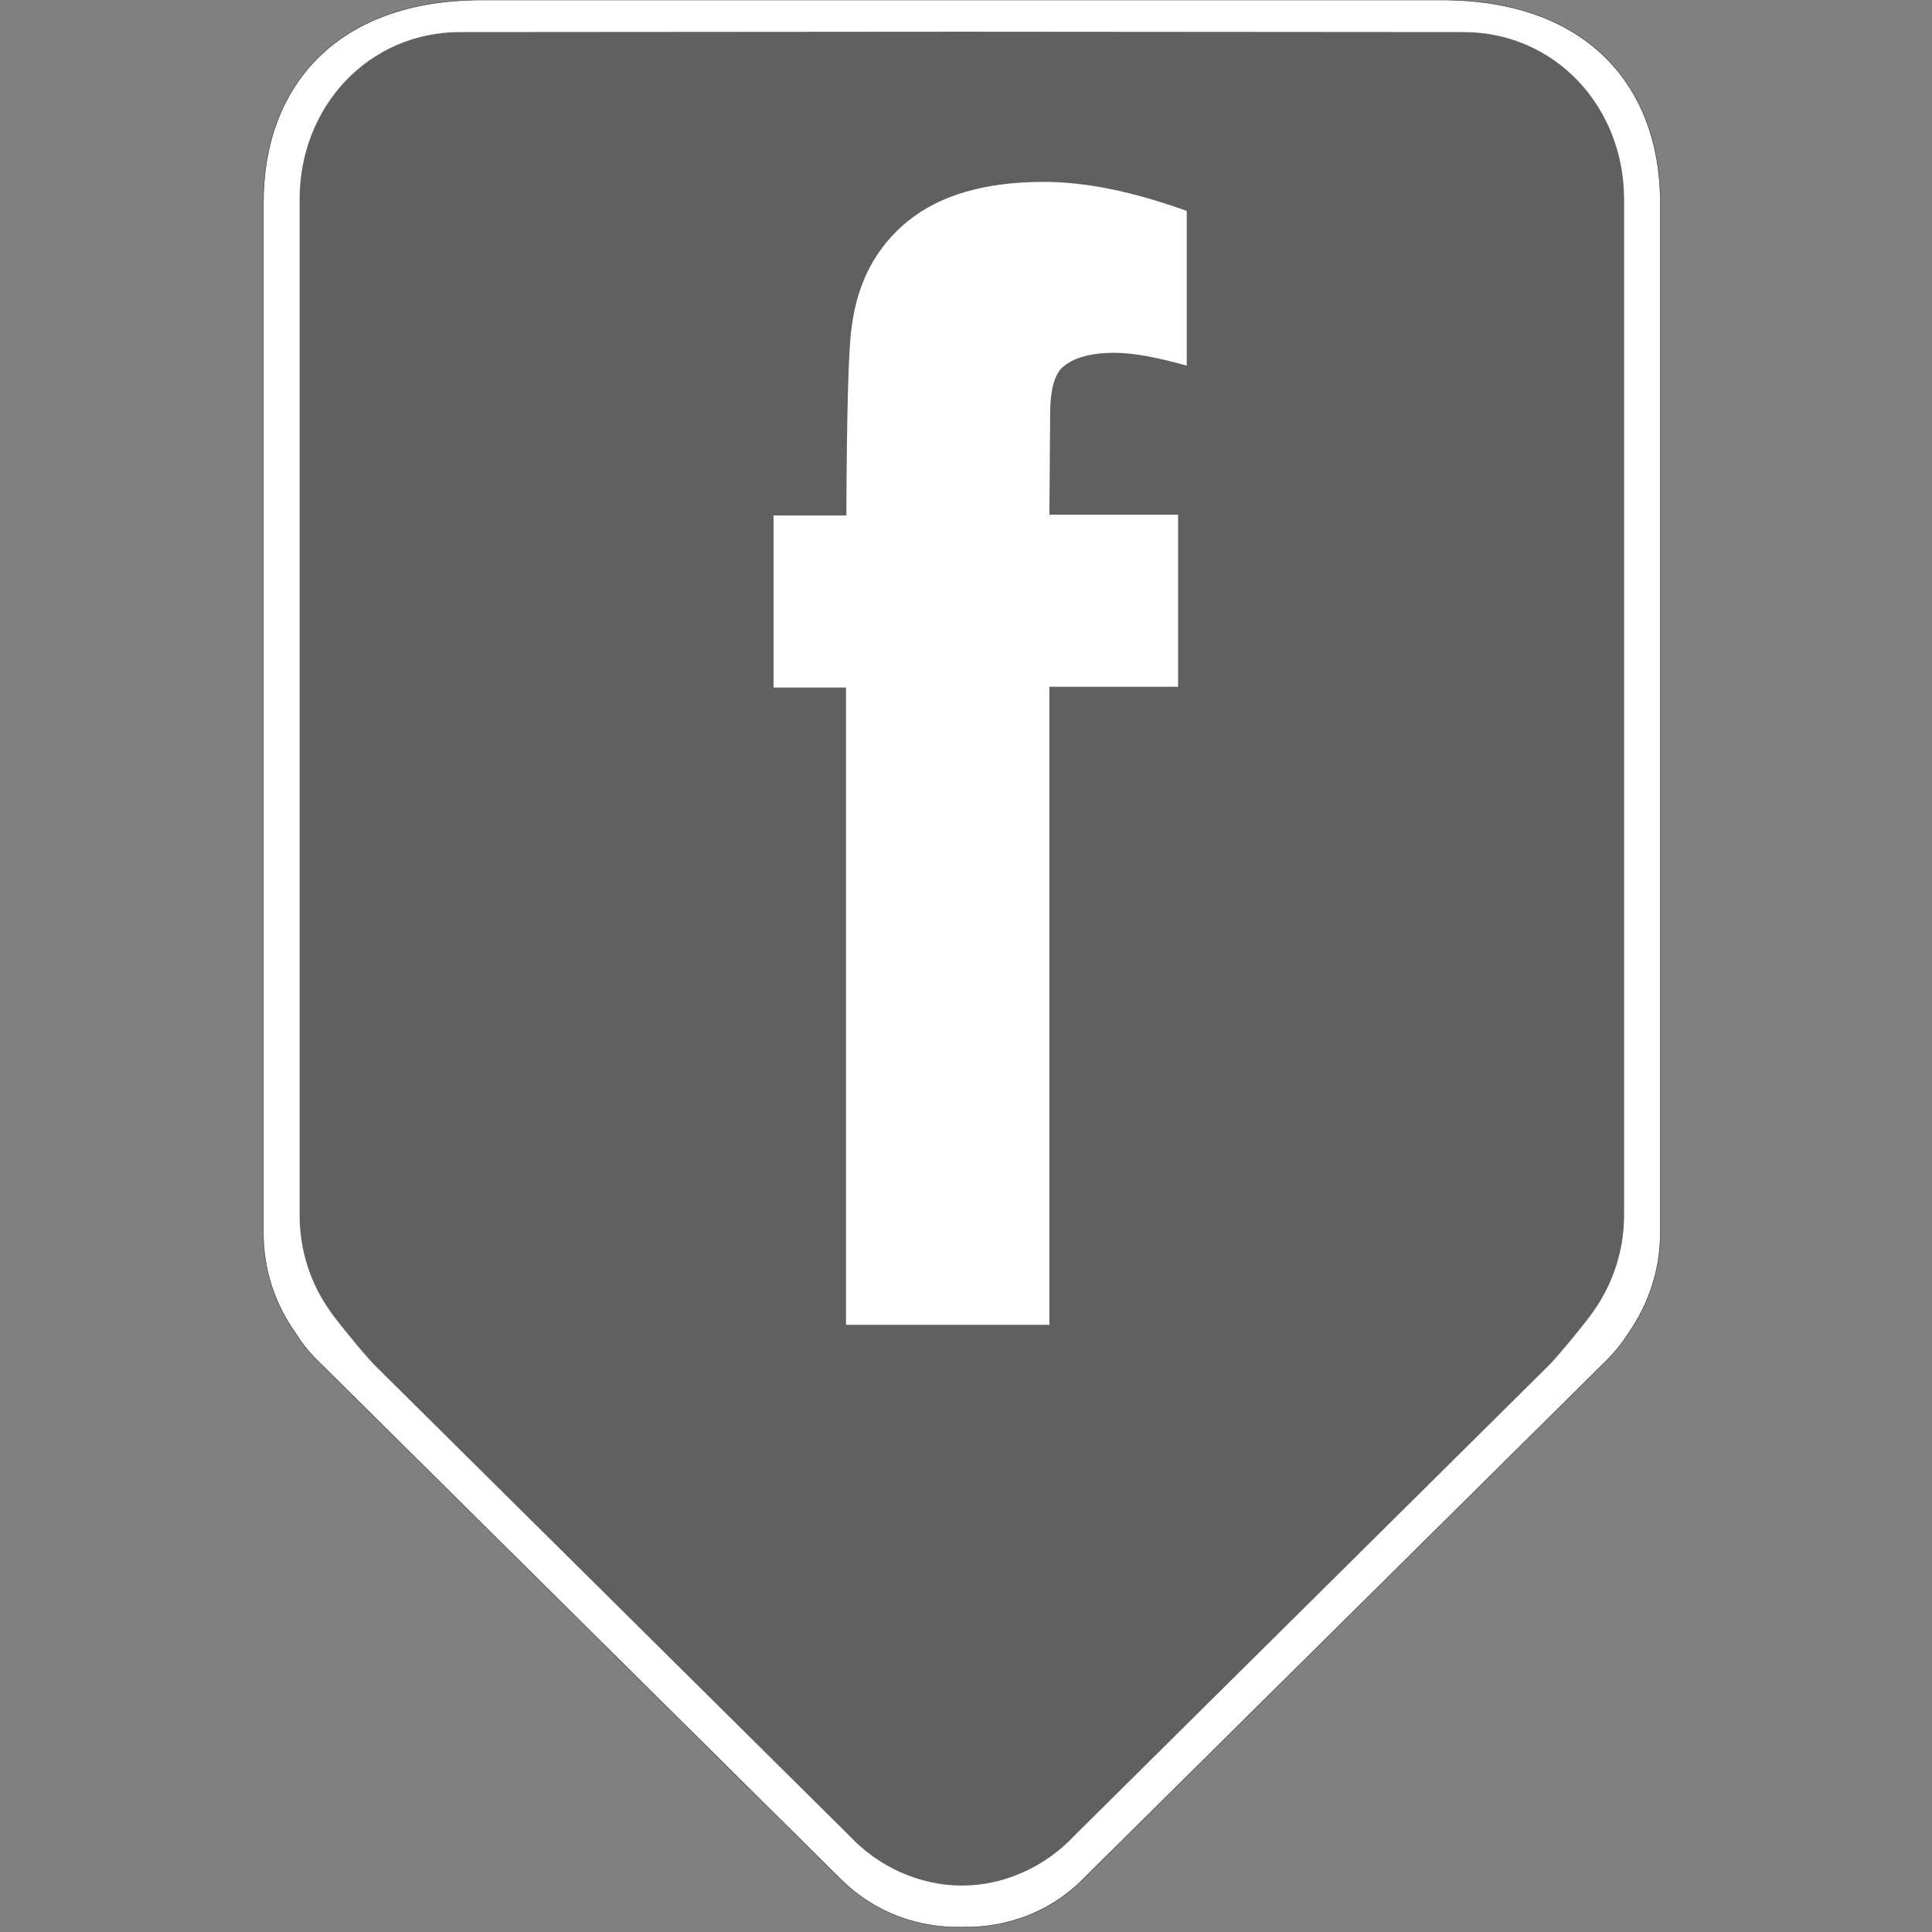 <?xml version="1.0" encoding="utf-8"?>
<!-- Generator: Adobe Illustrator 25.4.1, SVG Export Plug-In . SVG Version: 6.00 Build 0)  -->
<svg version="1.1" id="Capa_1" xmlns="http://www.w3.org/2000/svg" xmlns:xlink="http://www.w3.org/1999/xlink" x="0px" y="0px"
	 viewBox="0 0 512 512" style="enable-background:new 0 0 512 512;" xml:space="preserve">
<rect x="0" y="0" width="512" height="512" fill="#808080" stroke="none"/>
<style type="text/css">
	.st0{fill:#FFFFFF;stroke:#171714;stroke-width:0.1;stroke-miterlimit:10;}
	.st1{fill:#606060;}
	.st2{fill:#FFFFFF;}
</style>
<g>
	<path class="st0" d="M382.2,0H254.9H127.6C89.1,0,69.8,23,69.8,53.7v273.1c0,9.8,3.1,18.8,8.4,26.3c1.7,2.7,3.6,5.2,6,7.5
		L223,498.2c8.8,8.7,20.4,12.8,31.9,12.5c11.5,0.3,23.2-3.8,31.9-12.5l138.9-137.6c2.3-2.3,4.3-4.8,6-7.5c5.2-7.5,8.3-16.6,8.3-26.3
		V53.7C440,23,420.7,0,382.2,0z"/>
	<path class="st1" d="M387.8,8.5L254.9,8.4L122,8.5c-24.4,0-42.6,19.8-42.6,44.3V322c0,9.4,2.9,18.1,7.9,25.2
		c1.6,2.5,9.7,12.3,11.9,14.5L225,486.4c7.7,8.3,18.7,13.3,29.9,13.3c11.2,0,22.2-5,29.9-13.3l125.8-124.7
		c2.2-2.2,10.3-12,11.9-14.5c5-7.2,7.9-15.9,7.9-25.2V52.8C430.4,28.4,412.2,8.5,387.8,8.5"/>
	<path class="st2" d="M205.1,136.6h19.2c0.1-28.2,0.6-44.8,1.4-49.9c1.5-11.8,6.4-21.2,14.9-28.1c8.5-6.9,20.5-10.4,36-10.4
		c11.2,0,23.8,2.6,37.9,7.7v41c-7.8-2.2-14.1-3.4-19.2-3.4c-6.3,0-10.9,1.3-13.8,3.9c-2.1,2-3.2,6.1-3.2,12.2l-0.2,26.8h34.1v45.6
		h-34.1v169.1h-53.9V182.2h-19.2V136.6z"/>
</g>
</svg>
